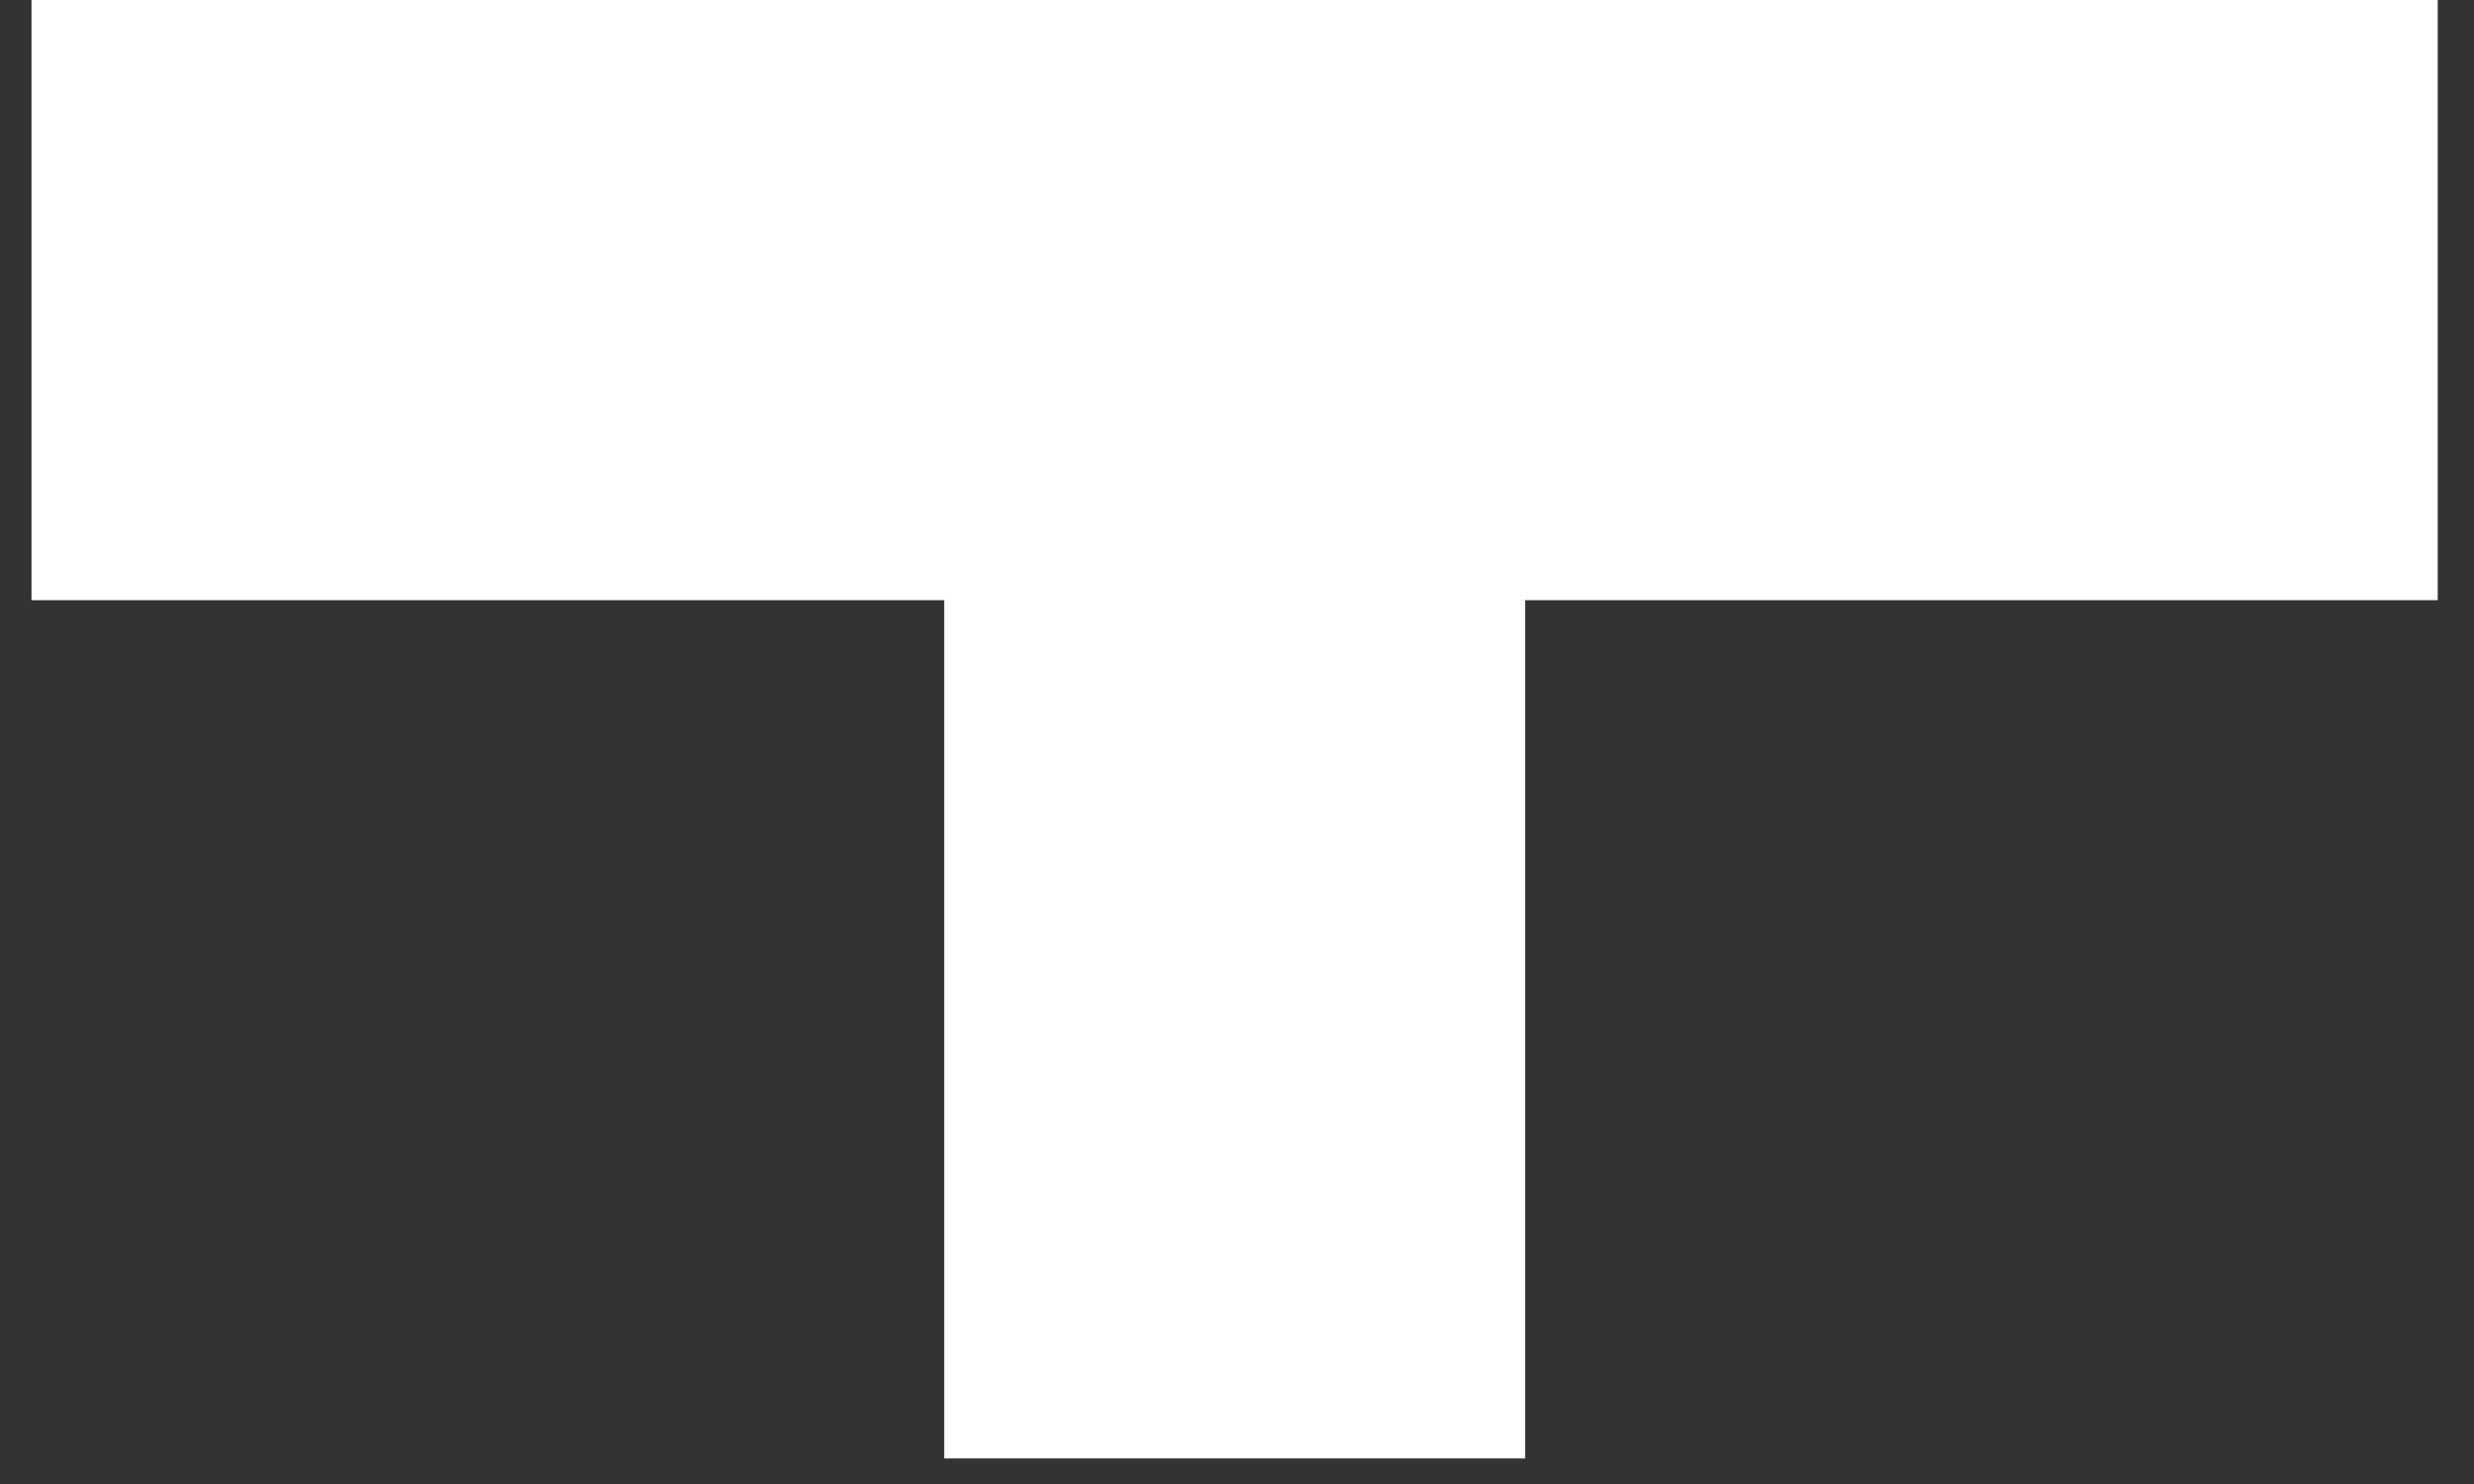 ﻿<?xml version="1.0" encoding="utf-8"?>
<svg version="1.1" xmlns:xlink="http://www.w3.org/1999/xlink" width="15px" height="9px" xmlns="http://www.w3.org/2000/svg">
  <rect width="100%" height="100%" fill="#333333" stroke="none"/>
  <g transform="matrix(1 0 0 1 -28 -84 )">
    <path d="M 14.78 3.64  L 14.78 0  L 0.191 0  L 0.191 3.64  L 5.725 3.64  L 5.725 8.845  L 9.247 8.845  L 9.247 3.64  L 14.78 3.64  Z " fill-rule="nonzero" fill="#ffffff" stroke="none" transform="matrix(1 0 0 1 28 84 )" />
  </g>
</svg>